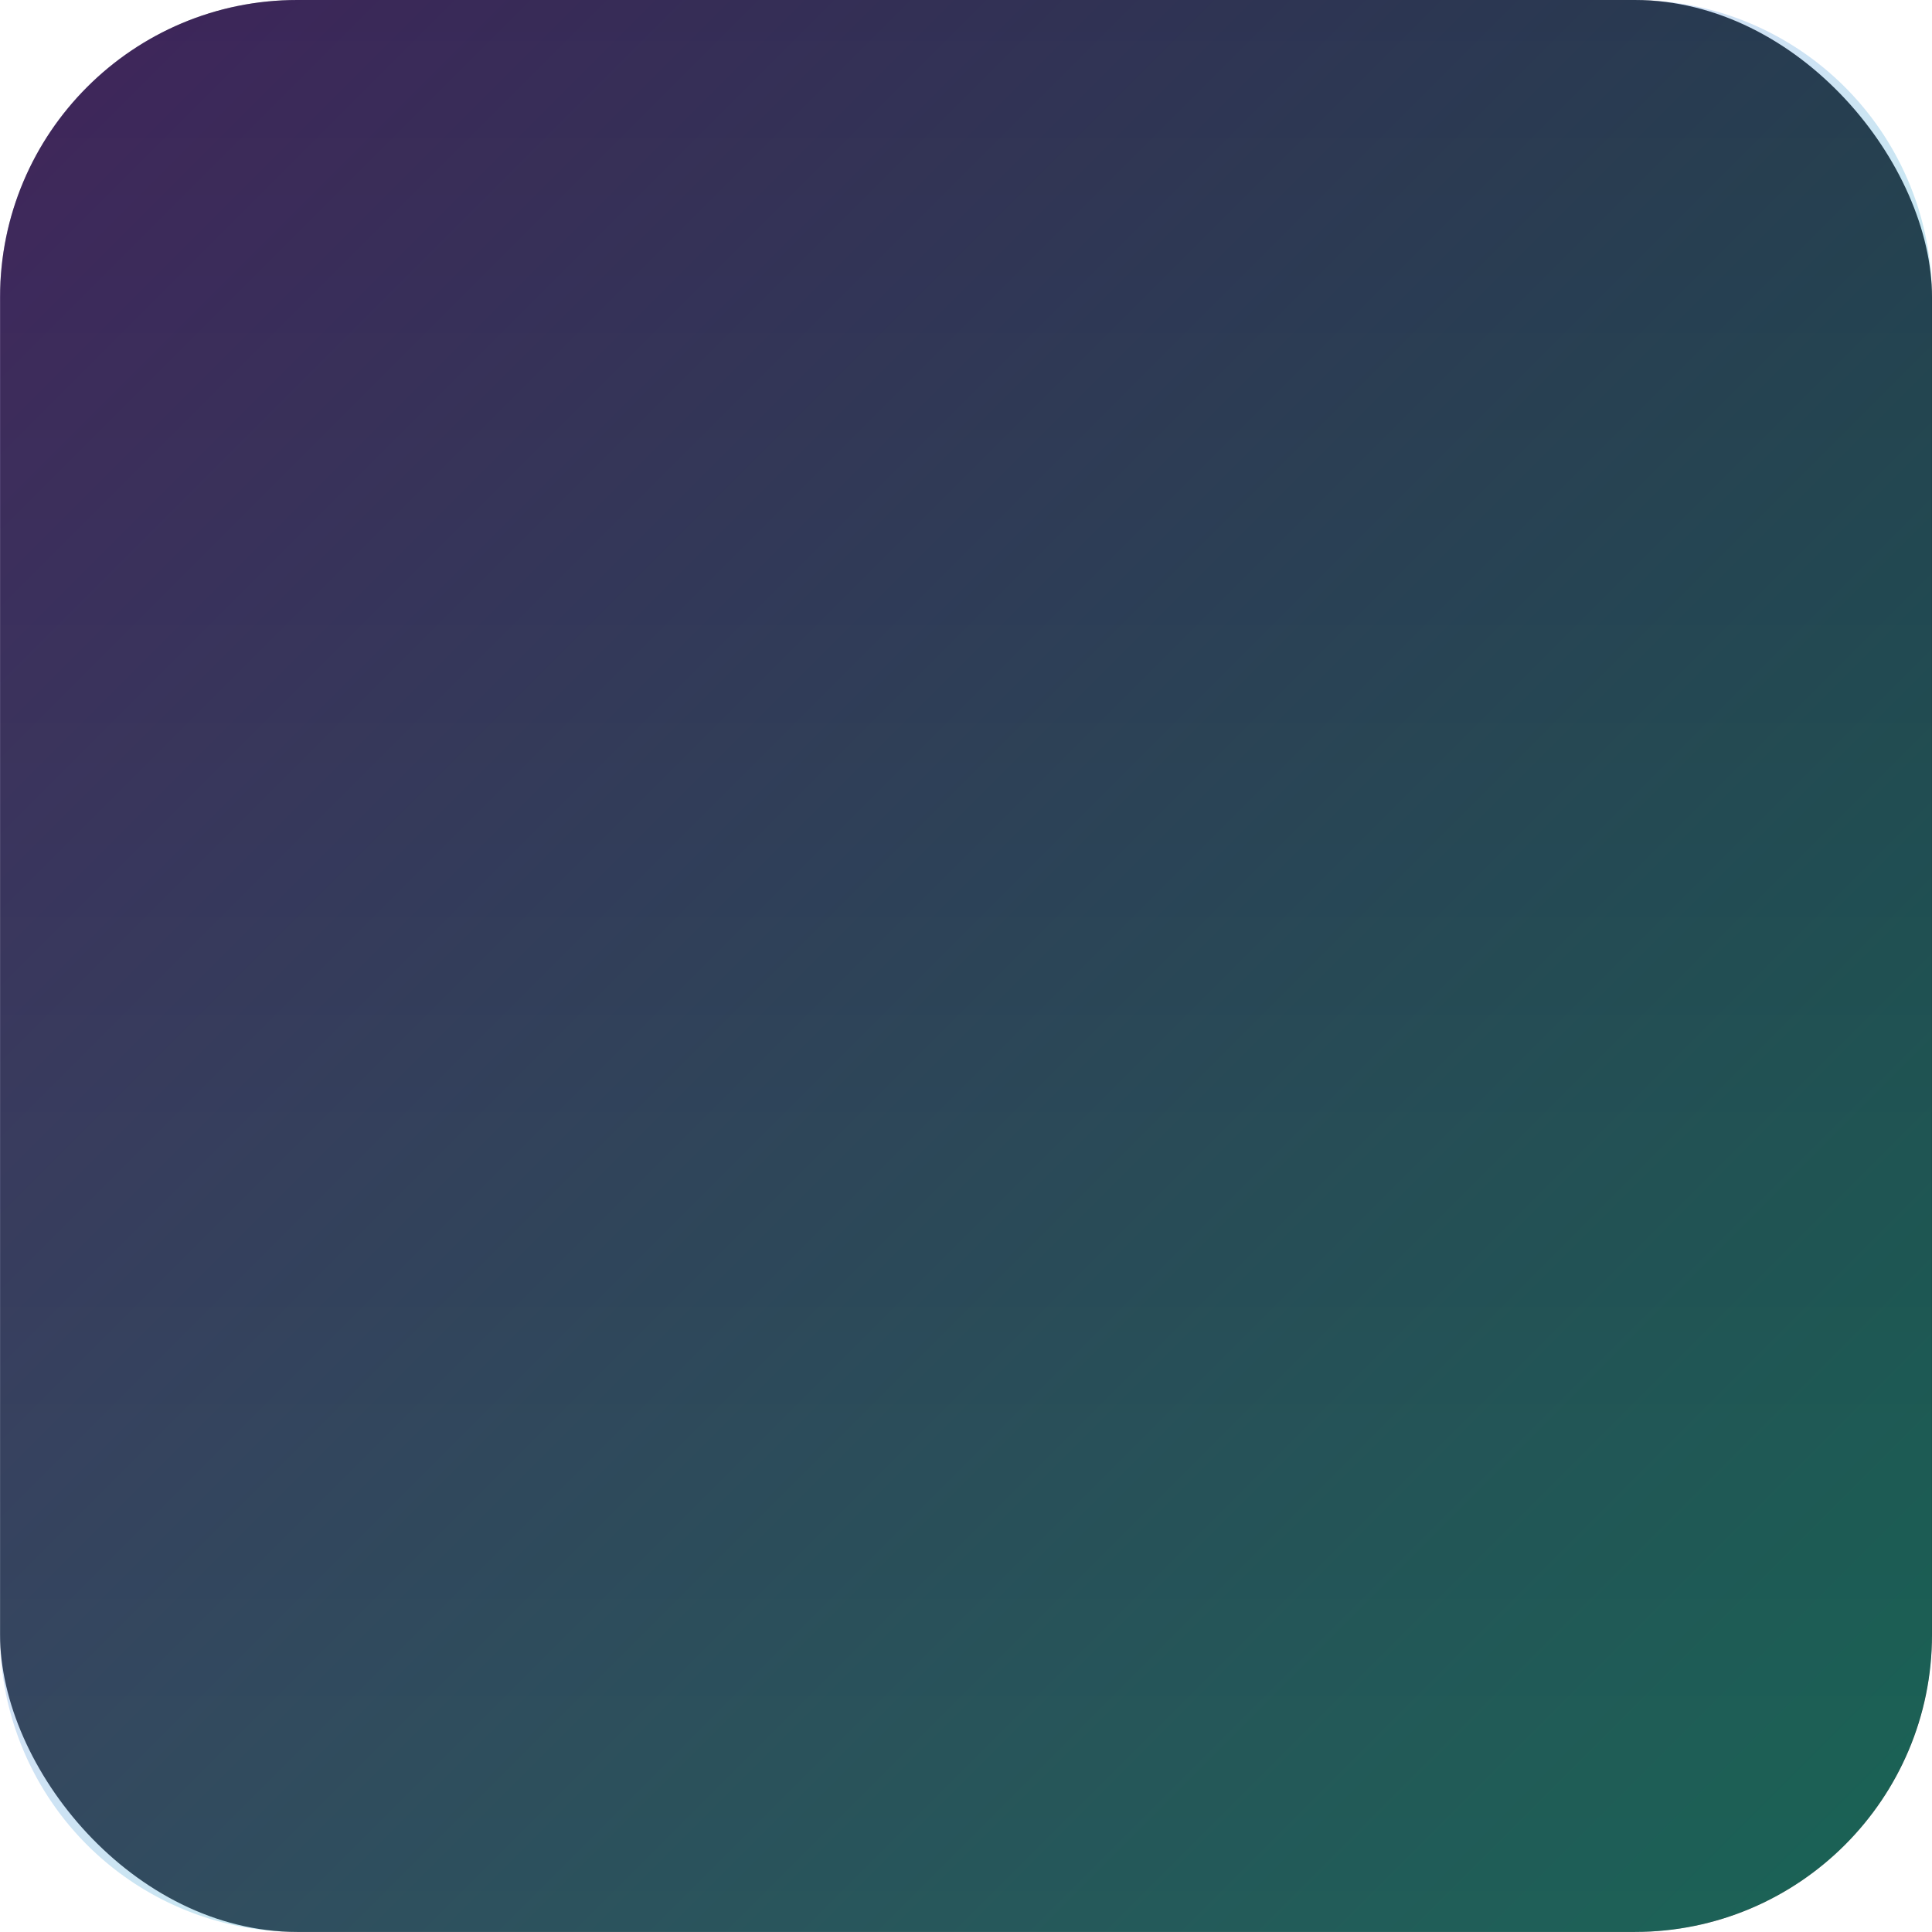 <svg xmlns="http://www.w3.org/2000/svg" xmlns:xlink="http://www.w3.org/1999/xlink" width="52.002" height="52" viewBox="0 0 52.002 52">
  <defs>
    <linearGradient id="linear-gradient" x1="0.5" x2="0.5" y2="1" gradientUnits="objectBoundingBox">
      <stop offset="0" stop-color="#101014"/>
      <stop offset="1" stop-color="#24242c"/>
    </linearGradient>
    <linearGradient id="linear-gradient-2" x2="1" y2="1" gradientUnits="objectBoundingBox">
      <stop offset="0" stop-color="#af51ff"/>
      <stop offset="1" stop-color="#01fcb5"/>
    </linearGradient>
  </defs>
  <g id="ico-bg-off" transform="translate(11103.002 -5989)">
    <rect id="사각형_2587" data-name="사각형 2587" width="52" height="52" rx="8" transform="translate(-11103 5989)" fill="url(#linear-gradient)"/>
    <path id="합치기_203" data-name="합치기 203" d="M16929-10111h36a8,8,0,0,1,8,8v36a8,8,0,0,1-8,8h-36a8,8,0,0,1-8-8v-36A8,8,0,0,1,16929-10111Z" transform="translate(-28024.002 16100)" opacity="0.3" fill="url(#linear-gradient-2)"/>
  </g>
</svg>
